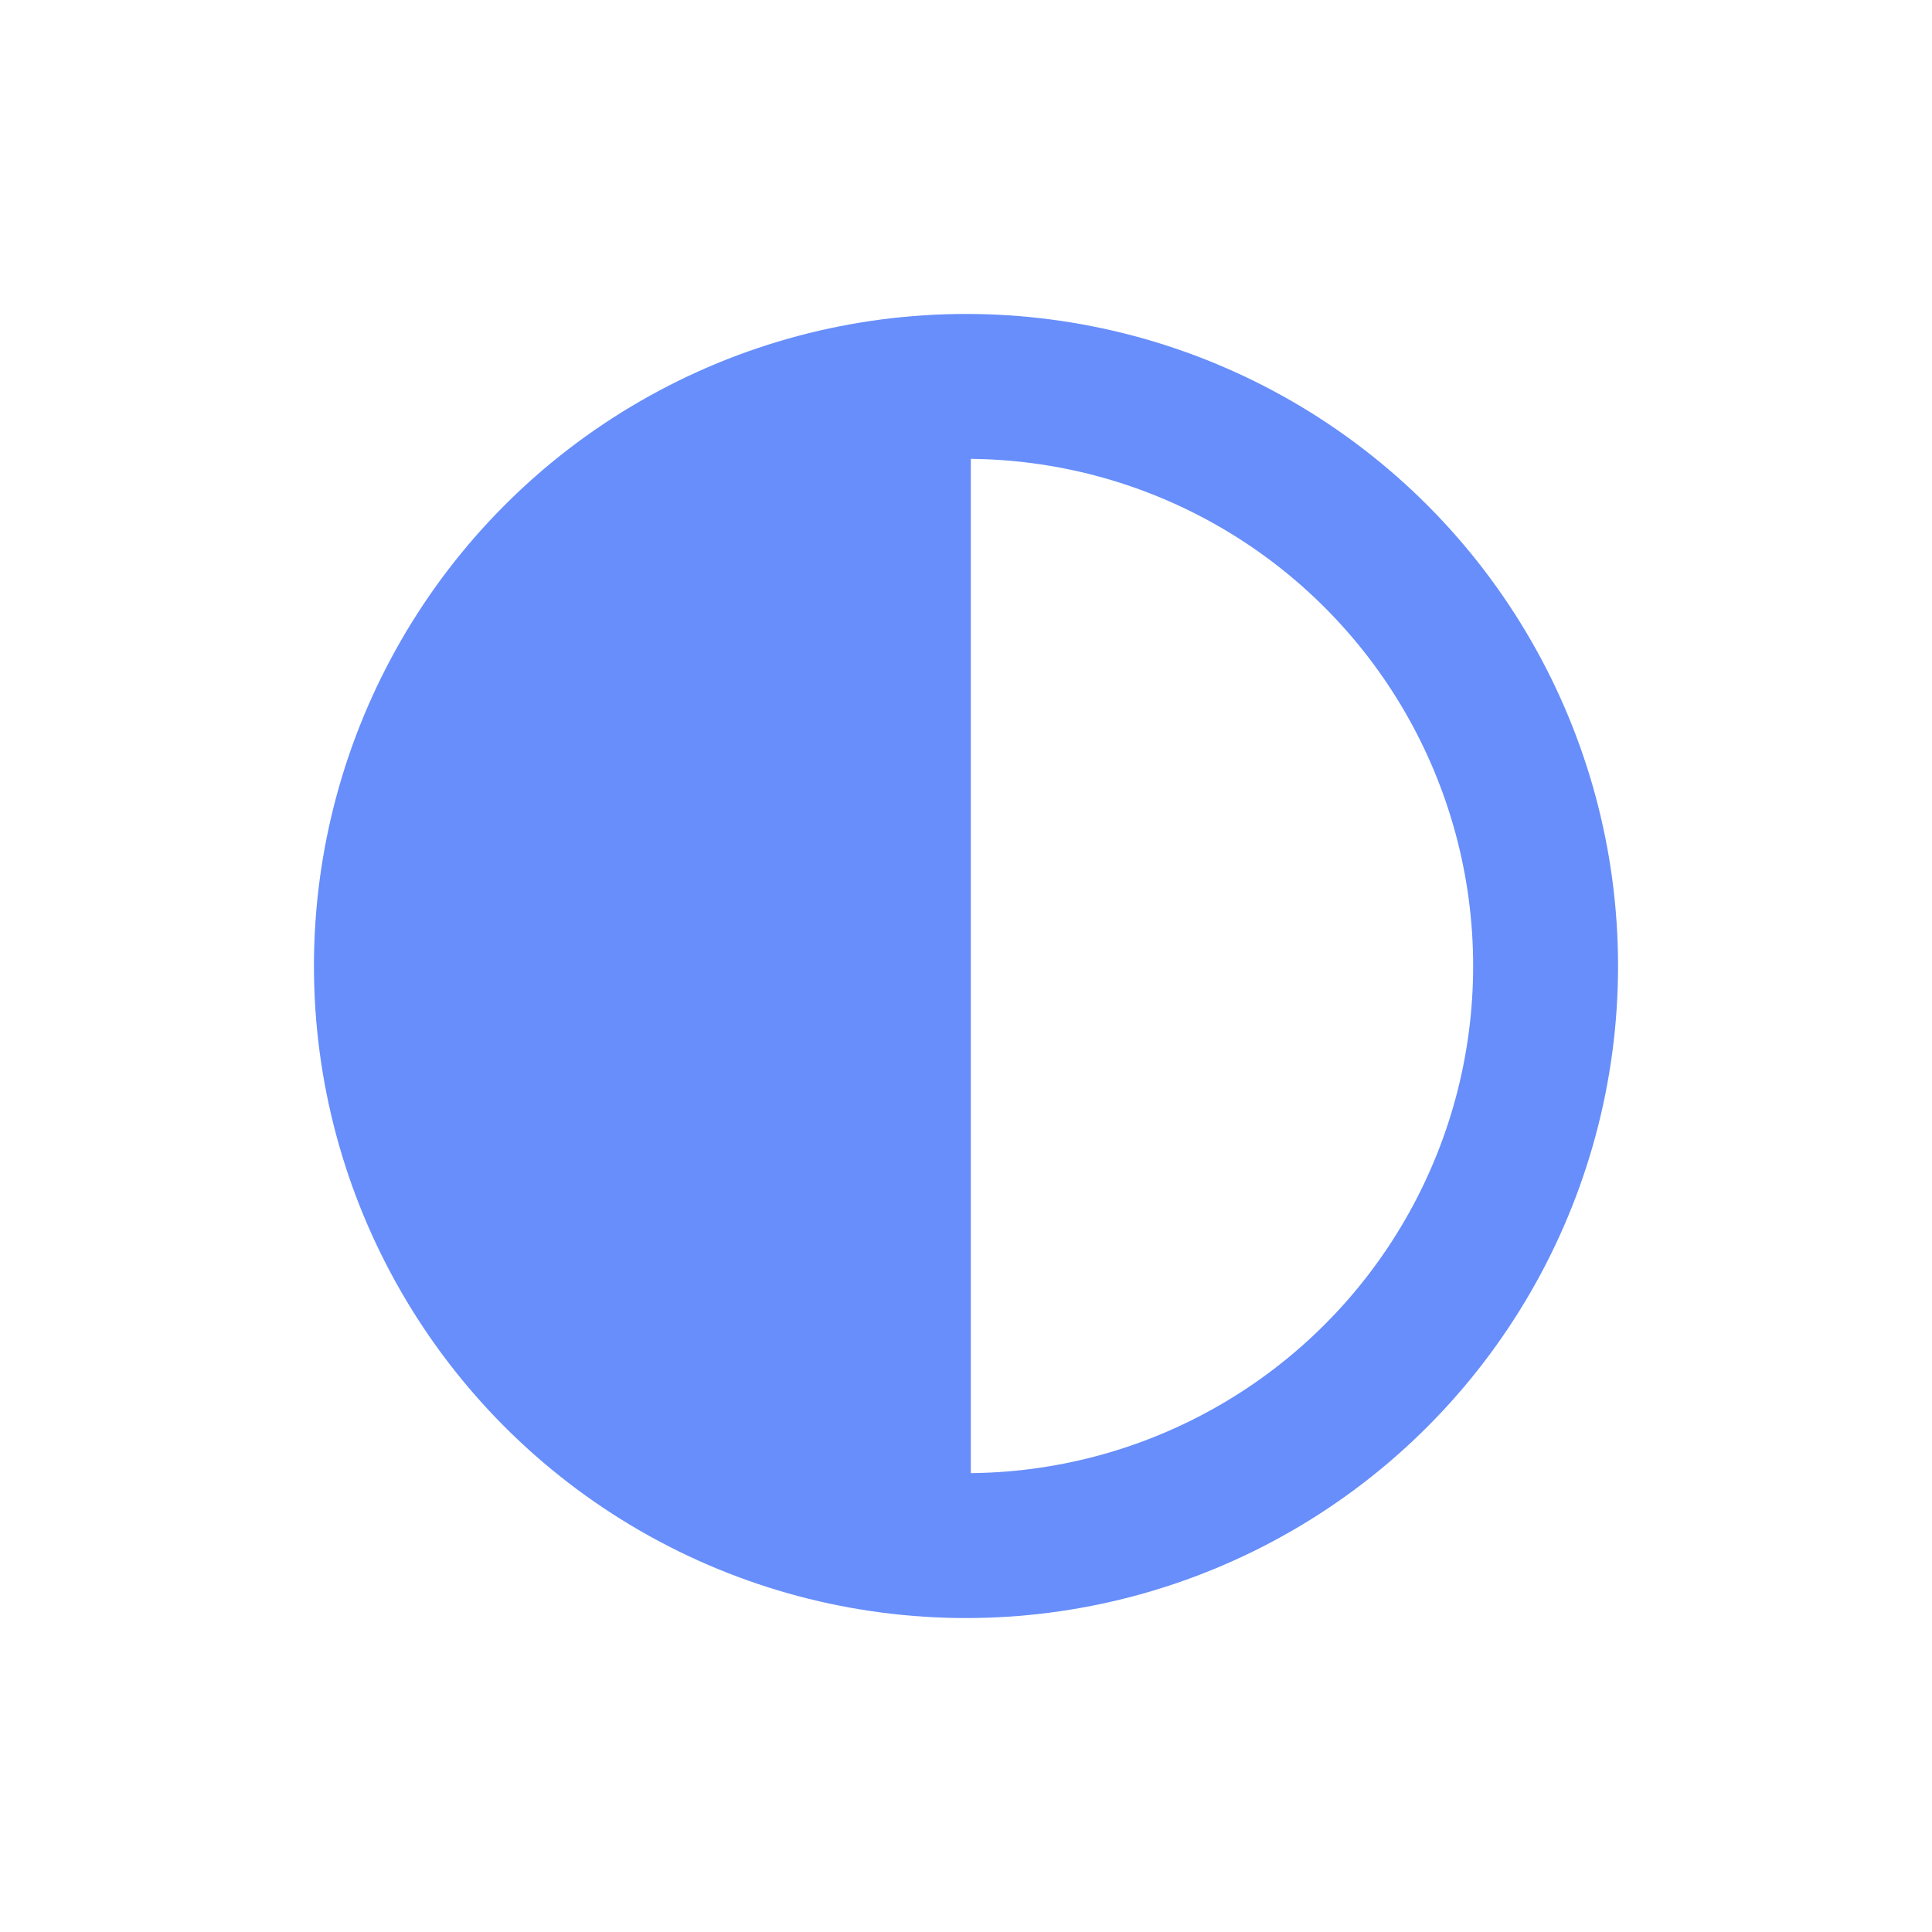 <?xml version="1.0" encoding="utf-8"?>
<svg width="20" height="20" xmlns="http://www.w3.org/2000/svg">
  <g>
    <circle cx="10" cy="10" r="6" style="stroke:#678efa;stroke-width:1.5;" fill="transparent" />
    <path d="M10 16 L10 4 A4,4 0 0,0 10 16" style="stroke:#678efa; stroke-width:0.1;" fill="#678efa" />
  </g>
</svg>
